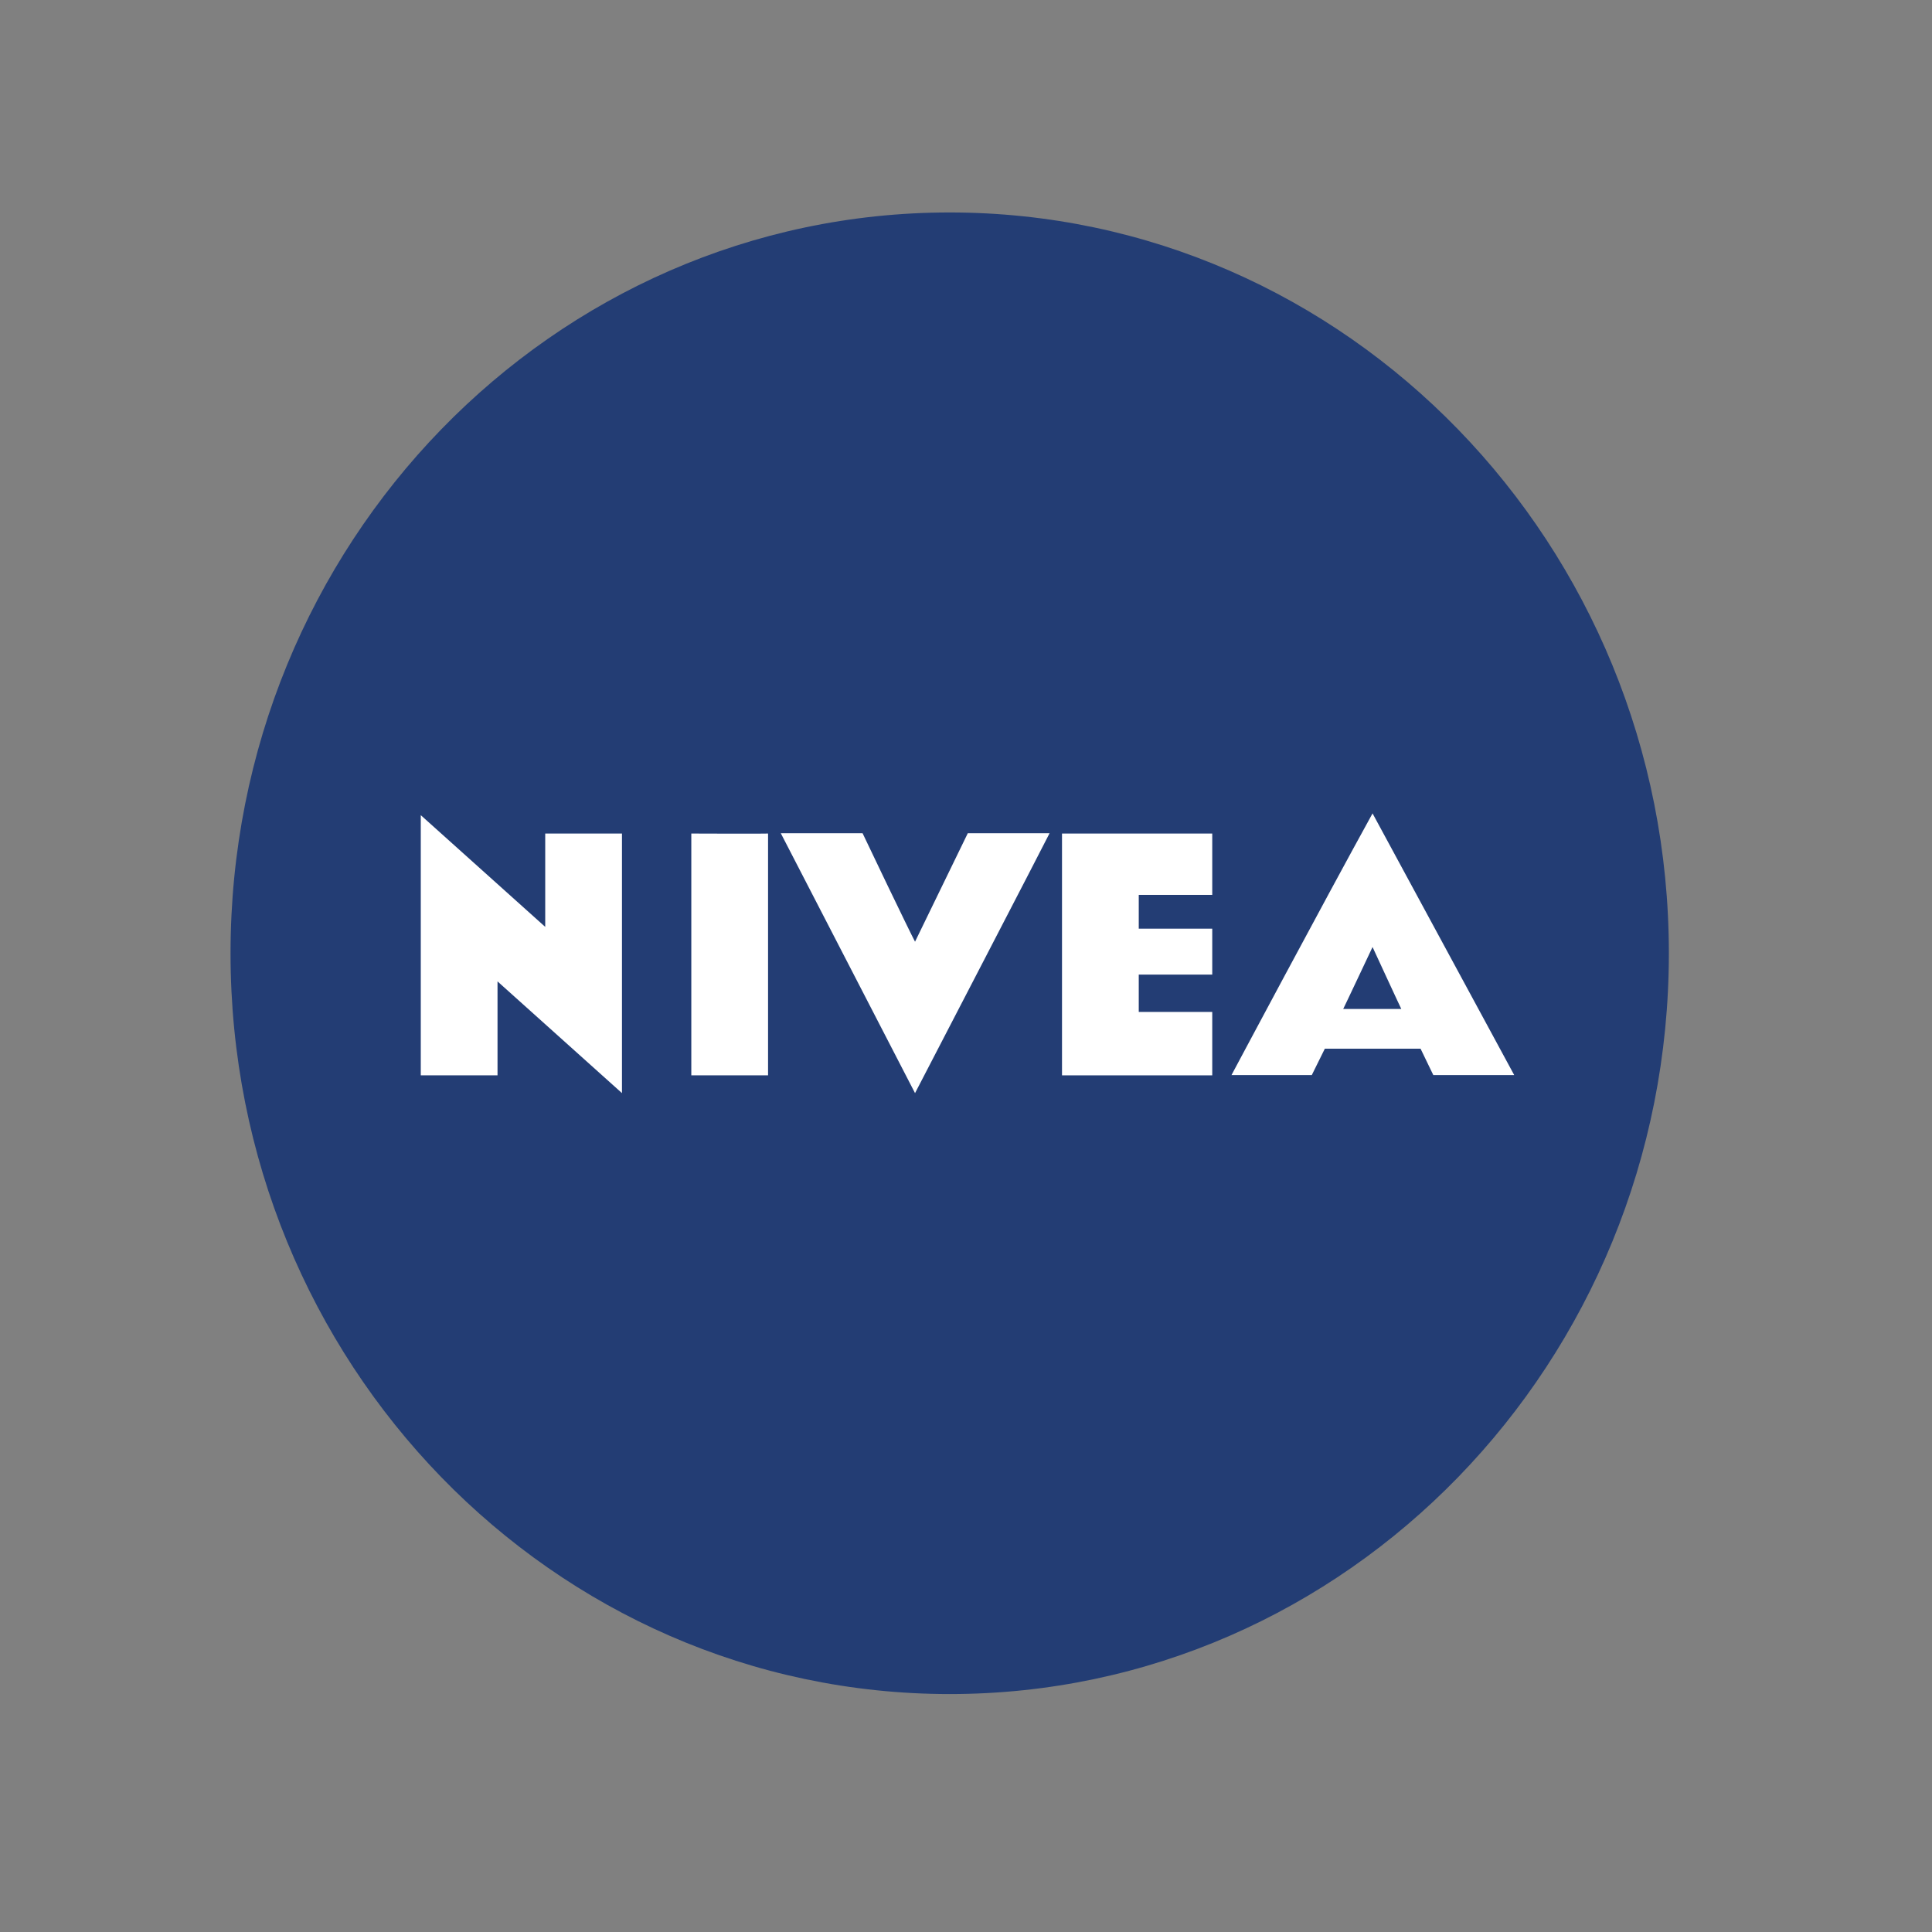 <?xml version="1.0" encoding="utf-8"?>
<!-- Generator: Adobe Illustrator 19.2.1, SVG Export Plug-In . SVG Version: 6.00 Build 0)  -->
<svg version="1.1" id="layer" xmlns="http://www.w3.org/2000/svg" xmlns:xlink="http://www.w3.org/1999/xlink" x="0px" y="0px"
	 viewBox="0 0 652 652" style="enable-background:new 0 0 652 652;" xml:space="preserve">
<rect x="0" y="0" width="652" height="652" fill="#808080" stroke="none"/>
<style type="text/css">
	.st0{fill:#233D74;}
	.st1{fill:#FFFFFF;}
</style>
<g>
	<path class="st0" d="M563.2,321.7c0,138.1-108.7,250-242.7,250c-134,0-242.7-111.9-242.7-250c0-138.1,108.7-250,242.7-250
		C454.5,71.7,563.2,183.7,563.2,321.7"/>
	<polygon class="st1" points="409.1,302 384.3,302 384.3,313.4 409.1,313.4 409.1,328.9 384.3,328.9 384.3,341.5 409.1,341.5 
		409.1,362.9 358.4,362.9 358.4,281.3 409.1,281.3 	"/>
	<path class="st1" d="M453.3,340.5c0,0.1,9.9-20.9,9.9-20.9s9.7,21,9.7,20.9H453.3z M463.2,274.5c-16.1,29.2-47.6,88.3-47.6,88.3
		h27.1l4.4-8.9h32.3l4.3,8.9h27.3L463.2,274.5z"/>
	<path class="st1" d="M308.8,317.8l17.8-36.6h27.6c0.1,0-45.4,87.7-45.4,87.7l-45.3-87.7h27.6C291.1,281.3,307.4,315.3,308.8,317.8"
		/>
	<path class="st1" d="M259.2,362.9h-25.9v-81.6c0,0,25.9,0.1,25.9,0V362.9z"/>
	<polygon class="st1" points="184,312.8 184,281.3 209.9,281.3 209.9,368.9 167.9,331.2 167.9,362.9 142,362.9 142,275.1 	"/>
</g>
</svg>
